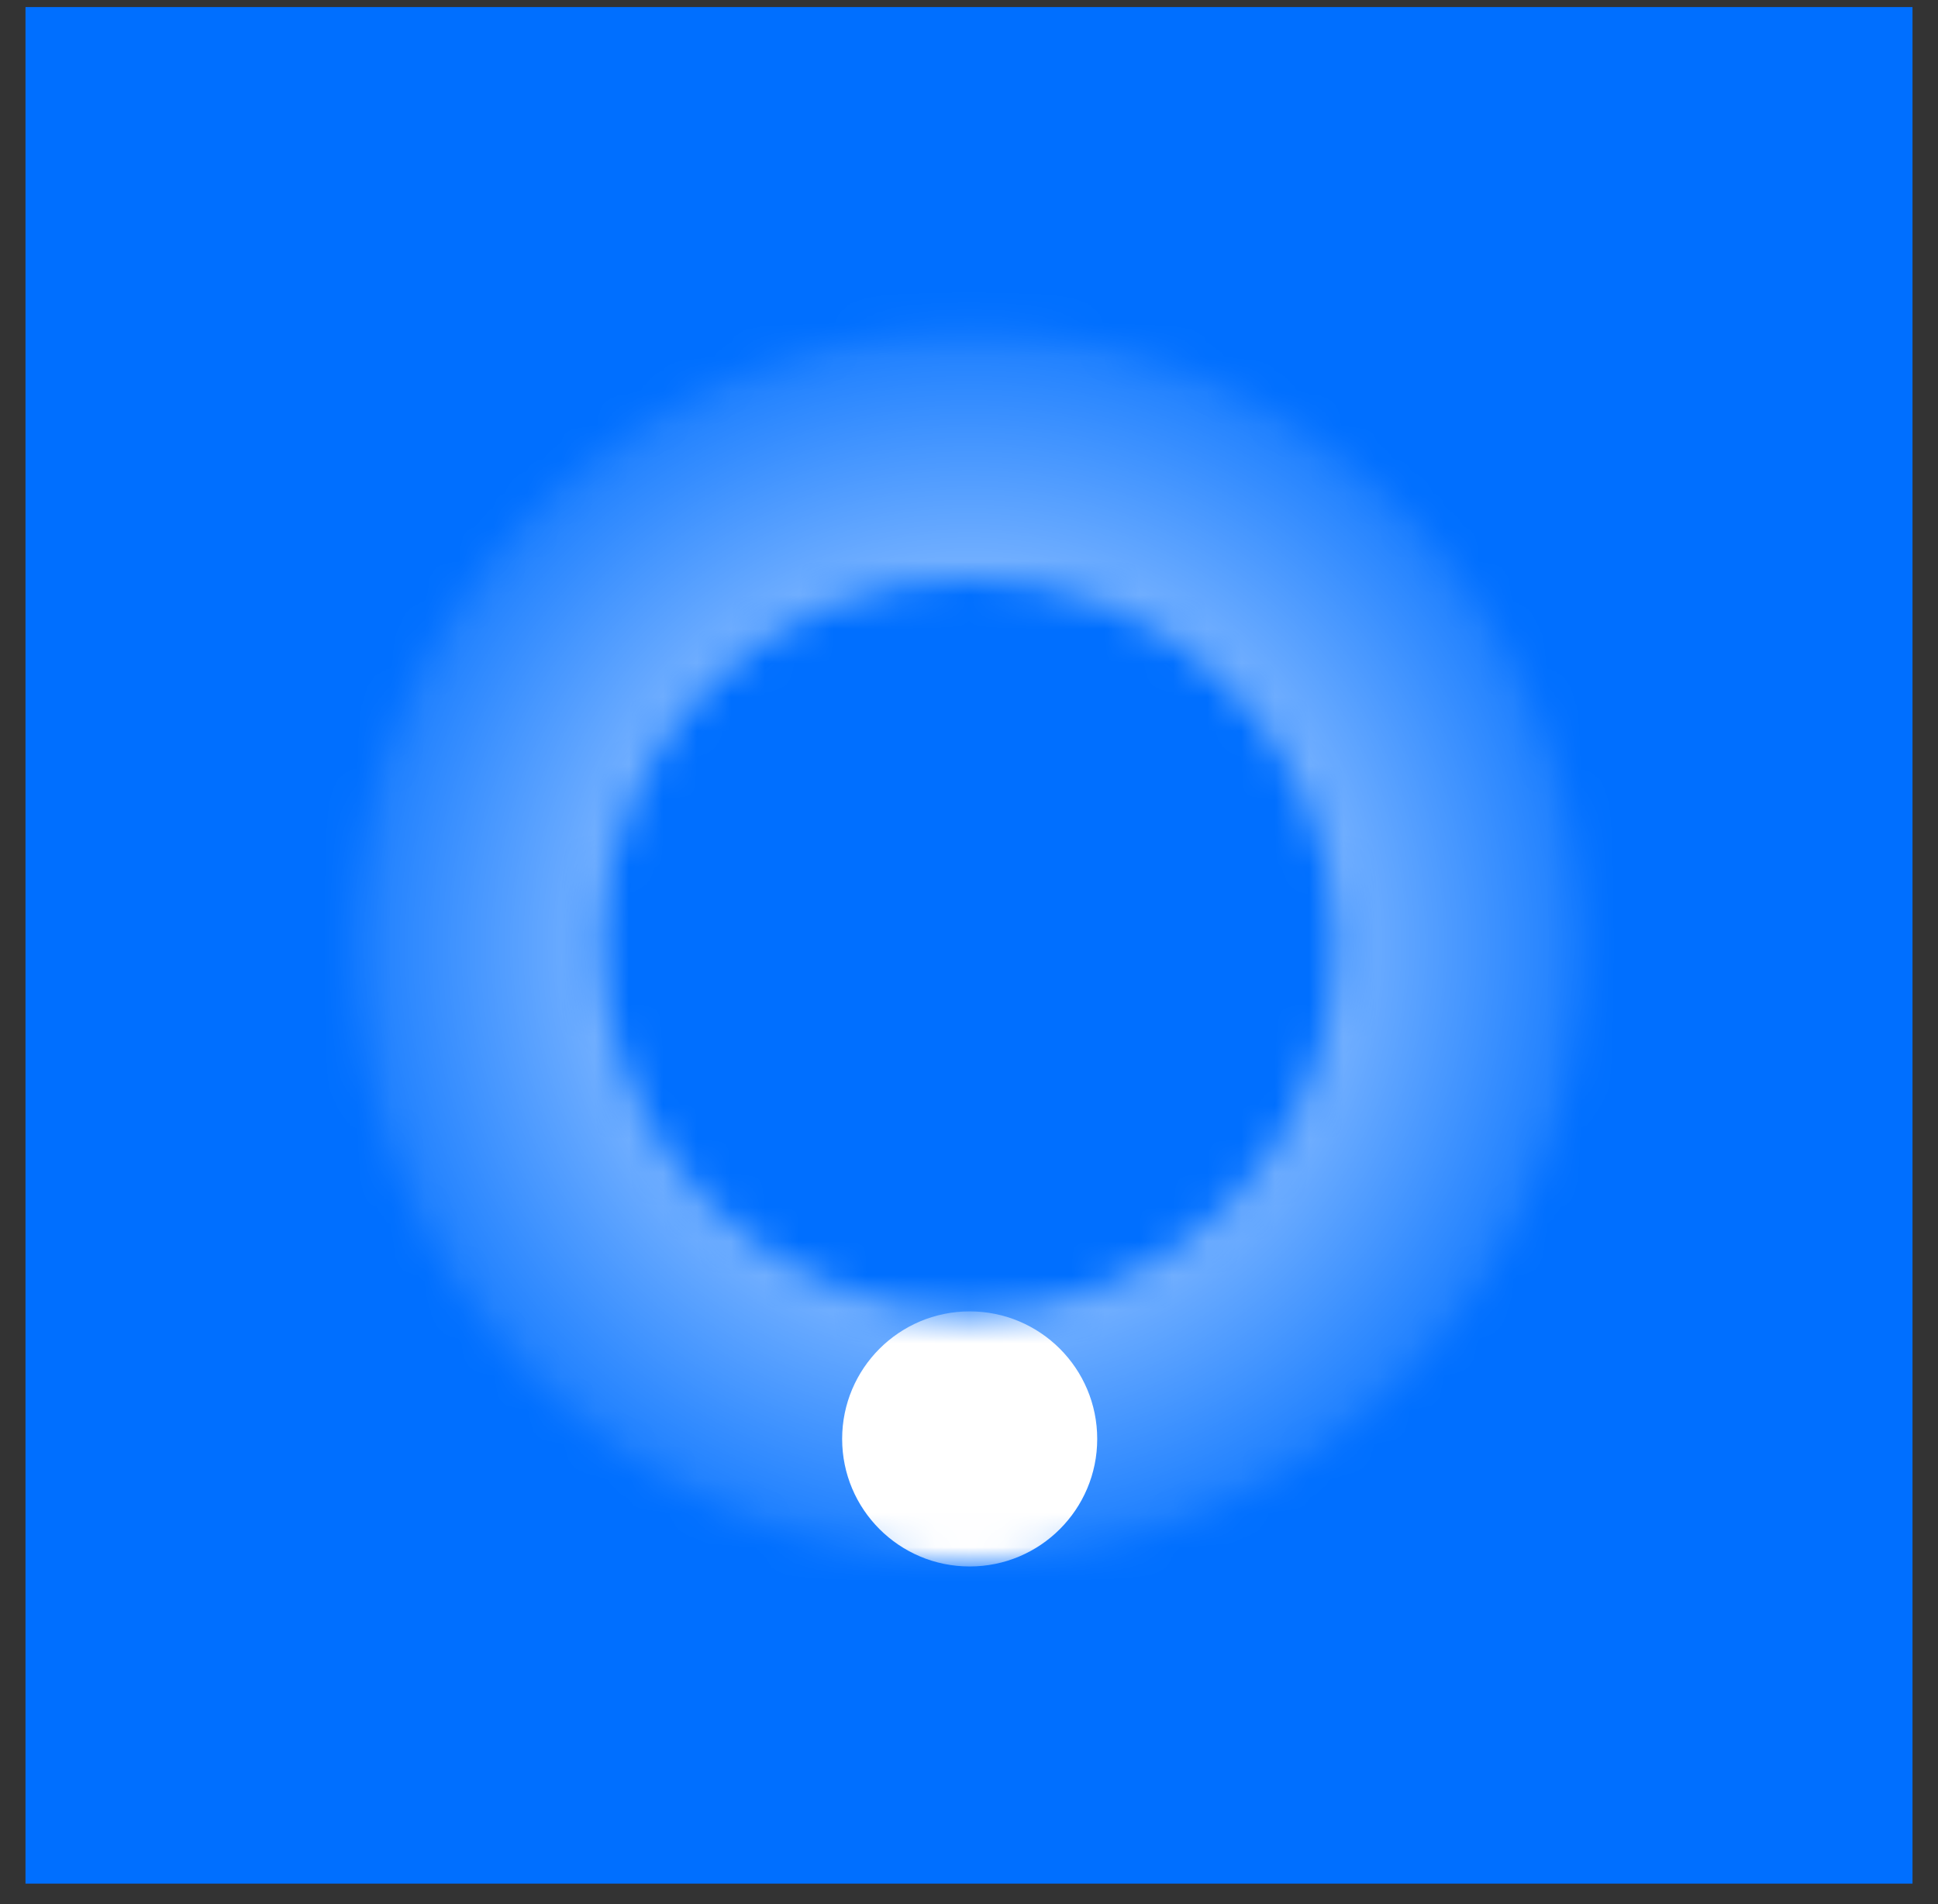 <svg width="57" height="56" viewBox="0 0 57 56" fill="none" xmlns="http://www.w3.org/2000/svg">
<rect x="0" y="0" width="57" height="56" fill="#333333" stroke="none"/>
<rect width="55.5" height="55.189" transform="translate(0.75 0.208)" fill="#006FFF"/>
<mask id="mask0_1_3750" style="mask-type:alpha" maskUnits="userSpaceOnUse" x="10" y="9" width="37" height="38">
<path fill-rule="evenodd" clip-rule="evenodd" d="M28.5 46.03C38.567 46.03 46.728 37.869 46.728 27.802C46.728 17.735 38.567 9.574 28.5 9.574C18.433 9.574 10.272 17.735 10.272 27.802C10.272 37.869 18.433 46.03 28.5 46.03ZM28.5 38.606C34.467 38.606 39.305 33.769 39.305 27.802C39.305 21.834 34.467 16.997 28.5 16.997C22.533 16.997 17.695 21.834 17.695 27.802C17.695 33.769 22.533 38.606 28.5 38.606Z" fill="#CB202D"/>
</mask>
<g mask="url(#mask0_1_3750)">
<rect x="8.29" y="7.593" width="40.42" height="40.42" fill="url(#paint0_angular_1_3750)"/>
<circle cx="28.52" cy="42.319" r="3.751" fill="white"/>
</g>
<defs>
<radialGradient id="paint0_angular_1_3750" cx="0" cy="0" r="1" gradientUnits="userSpaceOnUse" gradientTransform="translate(28.5 27.803) rotate(90) scale(20.21)">
<stop stop-color="white"/>
<stop offset="1" stop-color="white" stop-opacity="0"/>
</radialGradient>
</defs>
</svg>
